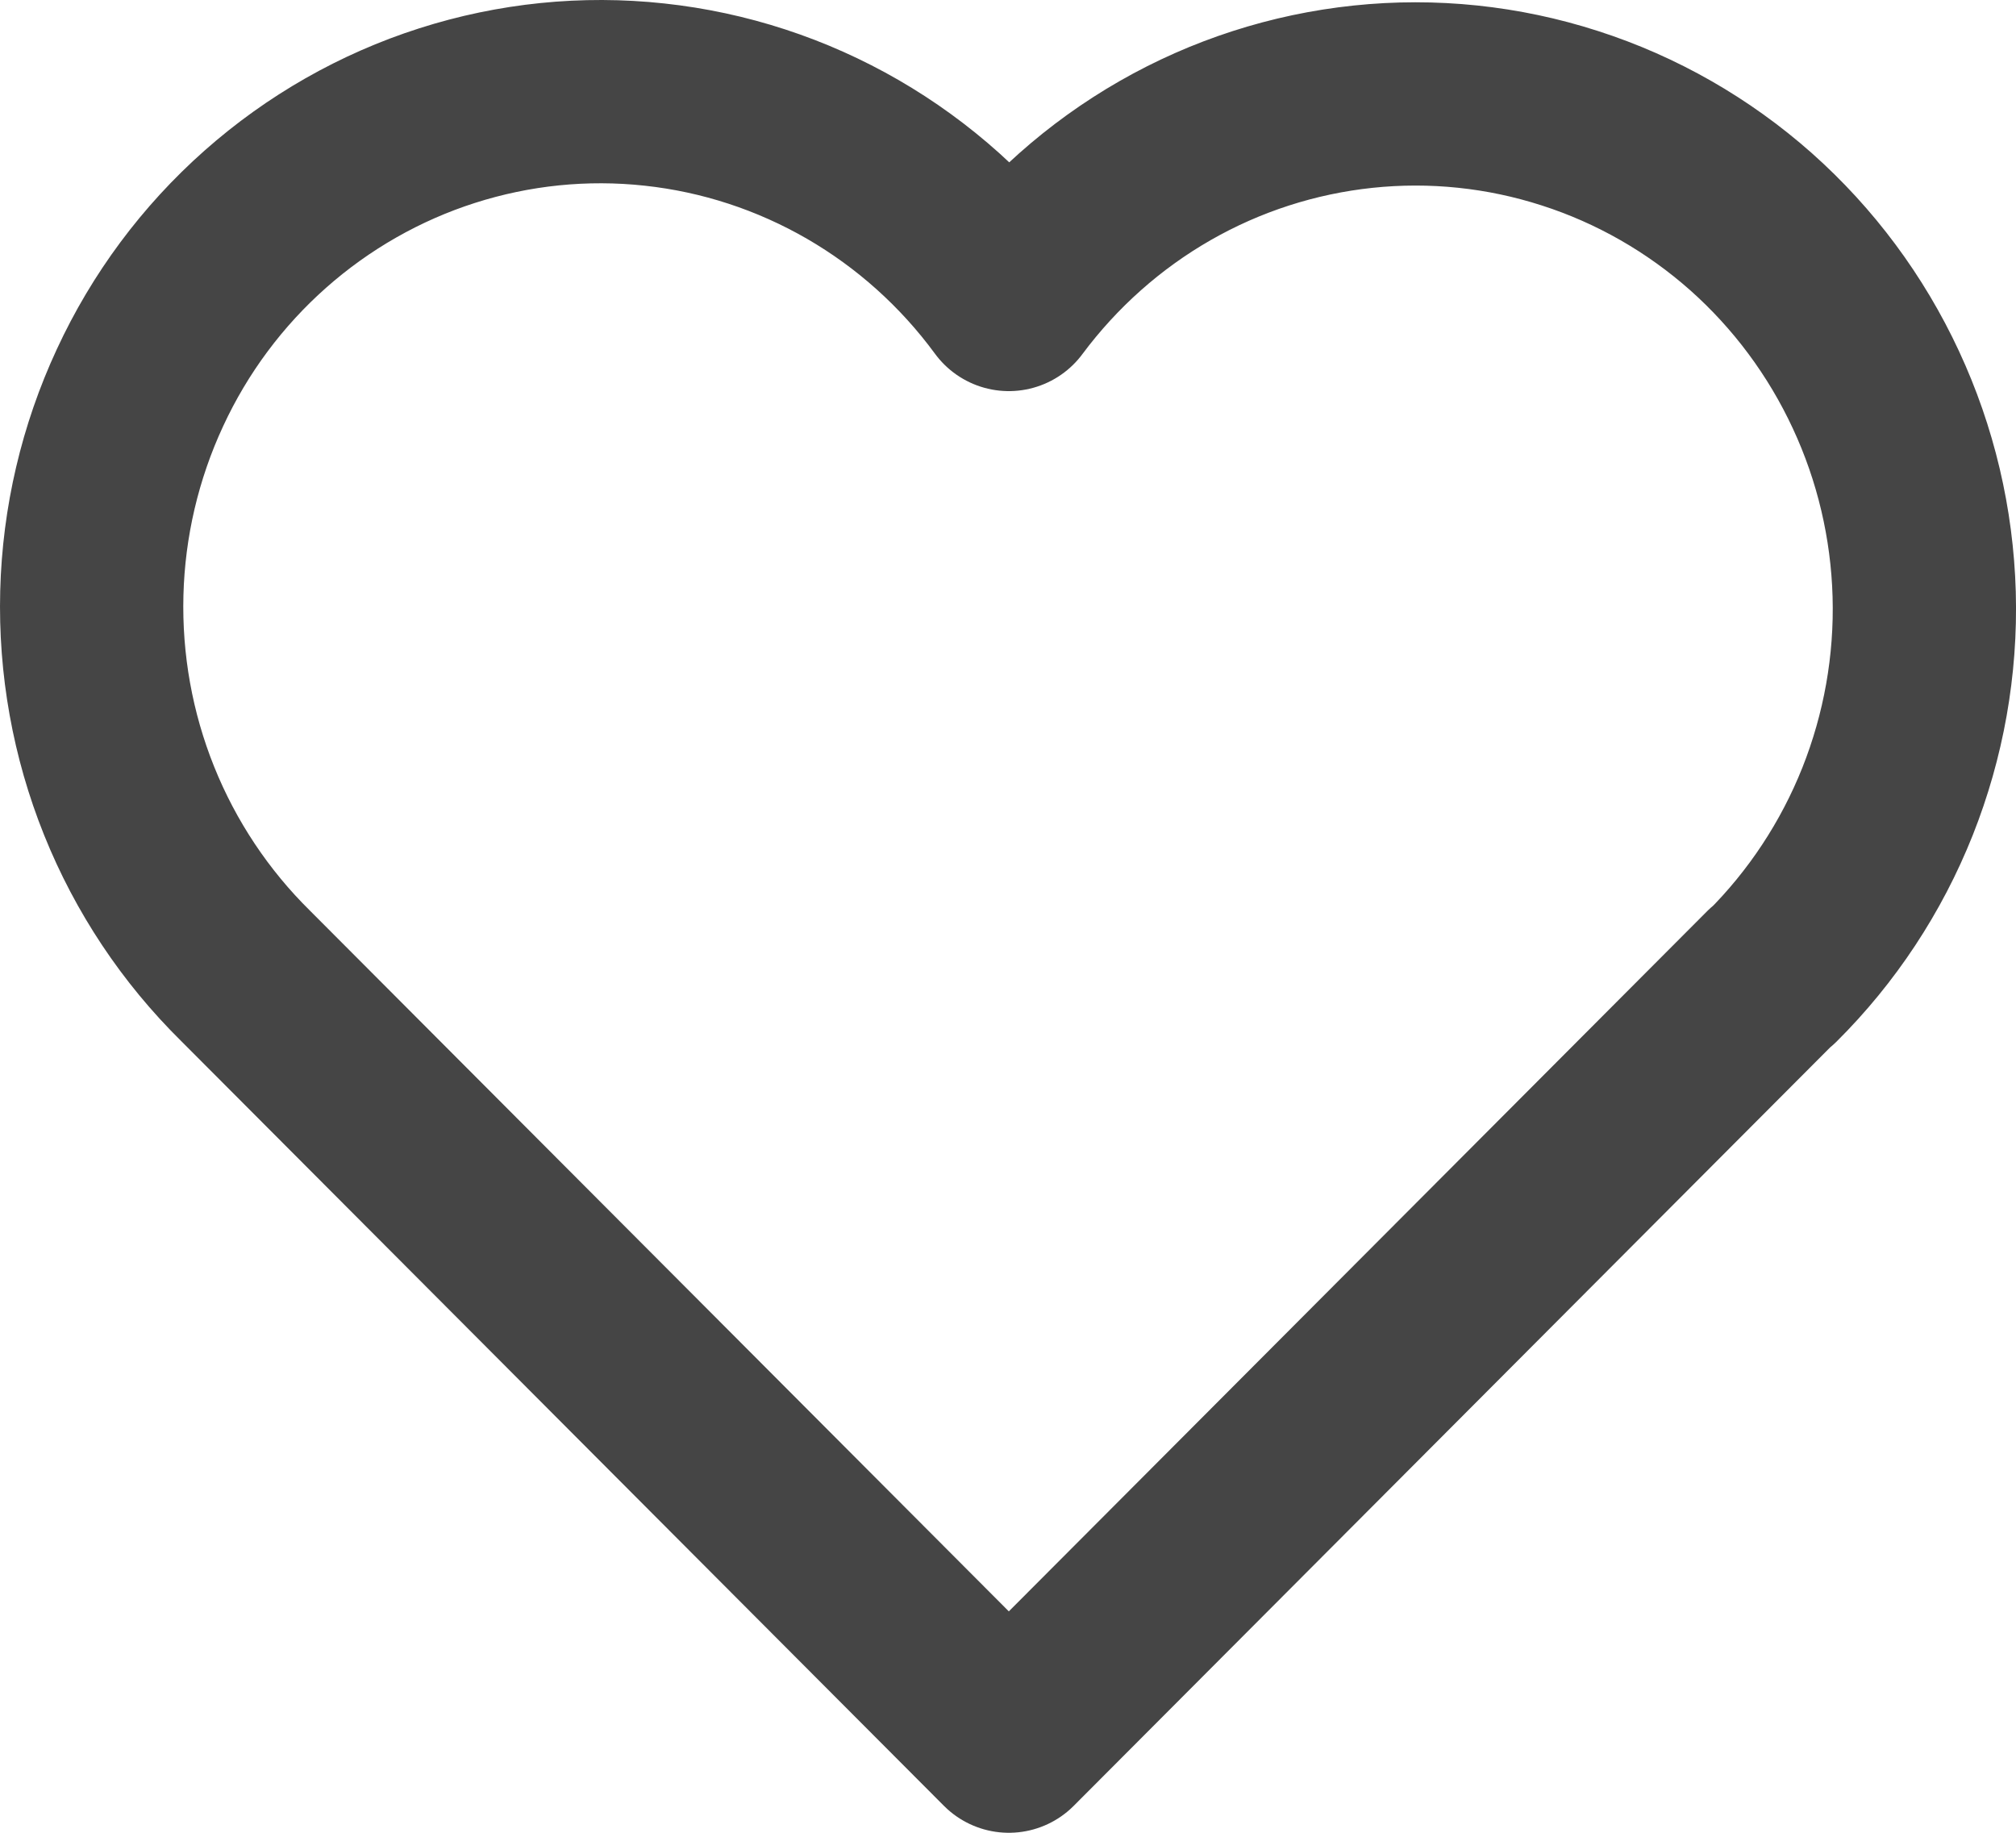 <svg width="22" height="20" viewBox="0 0 22 20" fill="none" xmlns="http://www.w3.org/2000/svg">
<path d="M19.338 10.649L11.009 19L2.68 10.649C2.131 10.108 1.698 9.458 1.409 8.739C1.12 8.02 0.982 7.249 1.002 6.473C1.022 5.697 1.201 4.934 1.527 4.232C1.852 3.529 2.318 2.903 2.895 2.392C3.472 1.881 4.147 1.496 4.878 1.262C5.609 1.028 6.379 0.949 7.142 1.032C7.904 1.114 8.641 1.355 9.307 1.74C9.972 2.125 10.552 2.645 11.009 3.268C11.469 2.65 12.049 2.134 12.714 1.753C13.379 1.372 14.115 1.135 14.875 1.055C15.635 0.975 16.403 1.055 17.131 1.29C17.86 1.524 18.532 1.909 19.107 2.418C19.681 2.928 20.146 3.553 20.471 4.253C20.797 4.953 20.976 5.713 20.998 6.486C21.02 7.259 20.883 8.029 20.598 8.746C20.312 9.464 19.883 10.114 19.338 10.656" stroke="#454545" stroke-width="2" stroke-linecap="round" stroke-linejoin="round"/>
</svg>
